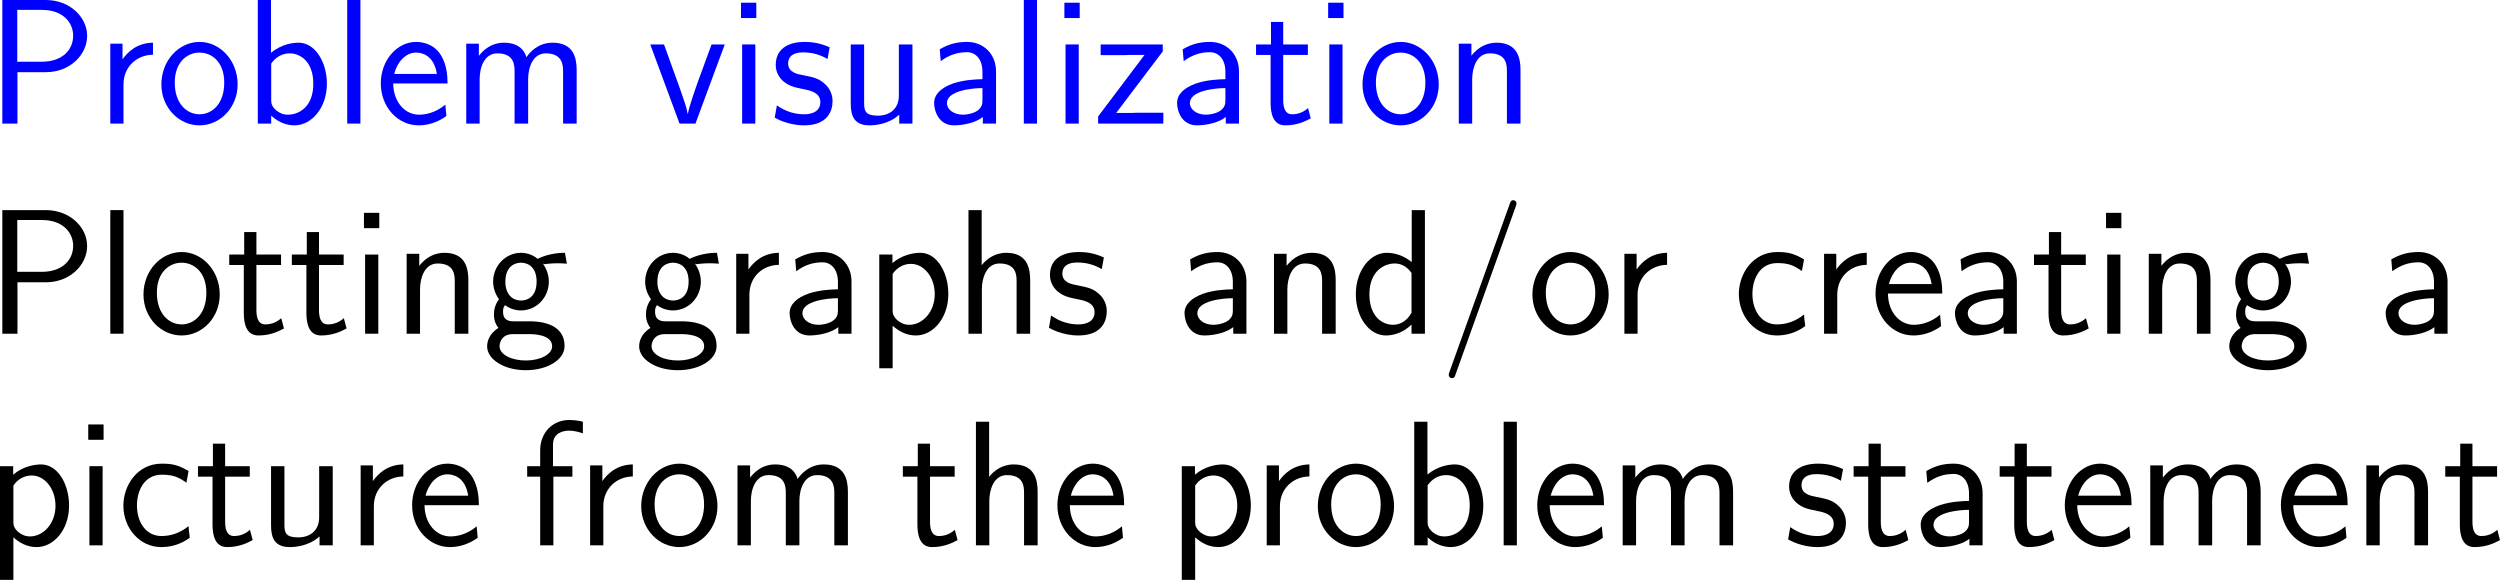 <?xml version="1.0" encoding="UTF-8"?>
<svg xmlns="http://www.w3.org/2000/svg" xmlns:xlink="http://www.w3.org/1999/xlink" width="251.633pt" height="58.368pt" viewBox="0 0 251.633 58.368" version="1.1">
<g id="surface1">
<path style=" stroke:none;fill-rule:nonzero;fill:rgb(0%,0%,100%);fill-opacity:1;" d="M 4.609 7.266 C 7.07 7.266 8.77 5.488 8.77 3.613 C 8.77 1.719 7.031 0 4.609 0 L 0.234 0 L 0.234 12.441 L 1.758 12.441 L 1.758 7.266 Z M 4.219 0.996 C 6.328 0.996 7.363 2.266 7.363 3.594 C 7.363 5.02 6.27 6.211 4.219 6.211 L 1.738 6.211 L 1.738 0.996 Z M 4.219 0.996 "/>
<path style=" stroke:none;fill-rule:nonzero;fill:rgb(0%,0%,100%);fill-opacity:1;" d="M 12.43 8.516 C 12.43 6.699 13.777 5.527 15.398 5.508 L 15.398 4.297 C 13.758 4.316 12.82 5.273 12.332 5.977 L 12.332 4.395 L 11.102 4.395 L 11.102 12.441 L 12.43 12.441 Z M 12.43 8.516 "/>
<path style=" stroke:none;fill-rule:nonzero;fill:rgb(0%,0%,100%);fill-opacity:1;" d="M 23.918 8.496 C 23.918 6.074 22.141 4.219 20.09 4.219 C 17.98 4.219 16.242 6.113 16.242 8.496 C 16.242 10.84 18.02 12.617 20.07 12.617 C 22.18 12.617 23.918 10.801 23.918 8.496 Z M 20.09 11.504 C 18.801 11.504 17.59 10.43 17.59 8.32 C 17.59 6.152 18.938 5.293 20.07 5.293 C 21.301 5.293 22.57 6.211 22.57 8.32 C 22.57 10.527 21.281 11.504 20.09 11.504 Z M 20.09 11.504 "/>
<path style=" stroke:none;fill-rule:nonzero;fill:rgb(0%,0%,100%);fill-opacity:1;" d="M 27.277 0 L 25.949 0 L 25.949 12.441 L 27.297 12.441 L 27.297 11.641 C 28.137 12.422 29.016 12.617 29.641 12.617 C 31.34 12.617 32.902 10.879 32.902 8.438 C 32.902 6.23 31.711 4.297 30.051 4.297 C 29.523 4.297 28.371 4.414 27.277 5.312 Z M 27.297 6.406 C 27.629 5.898 28.273 5.371 29.152 5.371 C 30.246 5.371 31.535 6.211 31.535 8.438 C 31.535 10.781 30.07 11.543 28.977 11.543 C 28.469 11.543 28.137 11.367 27.805 11.113 C 27.375 10.742 27.297 10.41 27.297 10.117 Z M 27.297 6.406 "/>
<path style=" stroke:none;fill-rule:nonzero;fill:rgb(0%,0%,100%);fill-opacity:1;" d="M 36.277 0 L 34.949 0 L 34.949 12.441 L 36.277 12.441 Z M 36.277 0 "/>
<path style=" stroke:none;fill-rule:nonzero;fill:rgb(0%,0%,100%);fill-opacity:1;" d="M 45.047 8.398 C 45.047 7.637 44.969 6.543 44.402 5.586 C 43.66 4.355 42.41 4.219 41.883 4.219 C 39.949 4.219 38.328 6.074 38.328 8.398 C 38.328 10.781 40.047 12.617 42.137 12.617 C 42.957 12.617 43.953 12.383 44.93 11.68 C 44.93 11.602 44.871 11.035 44.871 11.016 C 44.852 10.996 44.832 10.586 44.832 10.527 C 43.758 11.426 42.703 11.543 42.176 11.543 C 40.789 11.543 39.598 10.312 39.578 8.398 Z M 39.676 7.441 C 39.988 6.23 40.828 5.293 41.883 5.293 C 42.449 5.293 43.68 5.547 43.973 7.441 Z M 39.676 7.441 "/>
<path style=" stroke:none;fill-rule:nonzero;fill:rgb(0%,0%,100%);fill-opacity:1;" d="M 58.043 7.051 C 58.043 5.801 57.711 4.297 55.621 4.297 C 54.098 4.297 53.258 5.352 52.984 5.762 C 52.652 4.629 51.676 4.297 50.738 4.297 C 49.273 4.297 48.492 5.254 48.199 5.625 L 48.199 4.395 L 46.93 4.395 L 46.93 12.441 L 48.277 12.441 L 48.277 7.969 C 48.277 6.797 48.746 5.371 50.055 5.371 C 51.715 5.371 51.793 6.504 51.793 7.168 L 51.793 12.441 L 53.16 12.441 L 53.16 7.969 C 53.16 6.797 53.629 5.371 54.938 5.371 C 56.578 5.371 56.676 6.504 56.676 7.168 L 56.676 12.441 L 58.043 12.441 Z M 58.043 7.051 "/>
<path style=" stroke:none;fill-rule:nonzero;fill:rgb(0%,0%,100%);fill-opacity:1;" d="M 72.949 4.473 L 71.621 4.473 L 70.312 8.047 C 70 8.906 69.336 10.801 69.238 11.465 L 69.219 11.465 C 69.121 10.84 68.77 9.863 68.496 9.082 L 66.836 4.473 L 65.449 4.473 L 68.398 12.441 L 70 12.441 Z M 72.949 4.473 "/>
<path style=" stroke:none;fill-rule:nonzero;fill:rgb(0%,0%,100%);fill-opacity:1;" d="M 76.125 0.273 L 74.582 0.273 L 74.582 1.816 L 76.125 1.816 Z M 76.027 4.473 L 74.699 4.473 L 74.699 12.441 L 76.027 12.441 Z M 76.027 4.473 "/>
<path style=" stroke:none;fill-rule:nonzero;fill:rgb(0%,0%,100%);fill-opacity:1;" d="M 83.508 4.766 C 82.375 4.238 81.398 4.219 80.988 4.219 C 80.578 4.219 78.078 4.219 78.078 6.543 C 78.078 7.324 78.508 7.871 78.781 8.125 C 79.426 8.672 79.875 8.77 80.93 8.984 C 81.535 9.102 82.57 9.316 82.57 10.273 C 82.57 11.504 81.164 11.504 80.91 11.504 C 80.207 11.504 79.152 11.309 78.195 10.605 L 77.98 11.836 C 78.059 11.895 79.289 12.617 80.93 12.617 C 83.254 12.617 83.801 11.23 83.801 10.156 C 83.801 9.258 83.254 8.672 83.176 8.594 C 82.512 7.91 81.965 7.793 80.891 7.578 C 80.227 7.461 79.328 7.285 79.328 6.387 C 79.328 5.273 80.578 5.273 80.812 5.273 C 81.75 5.273 82.512 5.488 83.293 5.938 Z M 83.508 4.766 "/>
<path style=" stroke:none;fill-rule:nonzero;fill:rgb(0%,0%,100%);fill-opacity:1;" d="M 91.84 4.473 L 90.473 4.473 L 90.473 9.609 C 90.473 10.977 89.535 11.641 88.363 11.641 C 87.113 11.641 86.977 11.172 86.977 10.371 L 86.977 4.473 L 85.629 4.473 L 85.629 10.449 C 85.629 11.738 86.039 12.617 87.504 12.617 C 88.012 12.617 89.418 12.539 90.512 11.543 L 90.512 12.441 L 91.84 12.441 Z M 91.84 4.473 "/>
<path style=" stroke:none;fill-rule:nonzero;fill:rgb(0%,0%,100%);fill-opacity:1;" d="M 100.254 7.188 C 100.254 5.469 99.023 4.219 97.344 4.219 C 96.27 4.219 95.469 4.453 94.59 4.961 L 94.688 6.152 C 95.488 5.566 96.309 5.254 97.344 5.254 C 98.164 5.254 98.887 5.918 98.887 7.227 L 98.887 7.969 C 98.086 7.988 97.012 8.047 95.938 8.398 C 94.727 8.828 94.023 9.492 94.023 10.371 C 94.023 11.172 94.492 12.617 96.016 12.617 C 97.012 12.617 98.262 12.324 98.926 11.777 L 98.926 12.441 L 100.254 12.441 Z M 98.887 10.039 C 98.887 10.391 98.887 10.82 98.301 11.191 C 97.812 11.484 97.207 11.543 96.934 11.543 C 95.977 11.543 95.312 11.016 95.312 10.371 C 95.312 9.141 97.793 8.867 98.887 8.867 Z M 98.887 10.039 "/>
<path style=" stroke:none;fill-rule:nonzero;fill:rgb(0%,0%,100%);fill-opacity:1;" d="M 104.379 0 L 103.051 0 L 103.051 12.441 L 104.379 12.441 Z M 104.379 0 "/>
<path style=" stroke:none;fill-rule:nonzero;fill:rgb(0%,0%,100%);fill-opacity:1;" d="M 108.676 0.273 L 107.133 0.273 L 107.133 1.816 L 108.676 1.816 Z M 108.578 4.473 L 107.25 4.473 L 107.25 12.441 L 108.578 12.441 Z M 108.578 4.473 "/>
<path style=" stroke:none;fill-rule:nonzero;fill:rgb(0%,0%,100%);fill-opacity:1;" d="M 117.035 5.176 L 117.035 4.473 L 110.785 4.473 L 110.785 5.547 L 113.207 5.547 C 113.422 5.547 113.637 5.527 113.852 5.527 L 115.199 5.527 L 110.531 11.719 L 110.531 12.441 L 117.094 12.441 L 117.094 11.348 L 114.516 11.348 C 114.301 11.348 114.086 11.367 113.871 11.367 L 112.348 11.367 Z M 117.035 5.176 "/>
<path style=" stroke:none;fill-rule:nonzero;fill:rgb(0%,0%,100%);fill-opacity:1;" d="M 124.707 7.188 C 124.707 5.469 123.477 4.219 121.797 4.219 C 120.723 4.219 119.922 4.453 119.043 4.961 L 119.141 6.152 C 119.941 5.566 120.762 5.254 121.797 5.254 C 122.617 5.254 123.34 5.918 123.34 7.227 L 123.34 7.969 C 122.539 7.988 121.465 8.047 120.391 8.398 C 119.18 8.828 118.477 9.492 118.477 10.371 C 118.477 11.172 118.945 12.617 120.469 12.617 C 121.465 12.617 122.715 12.324 123.379 11.777 L 123.379 12.441 L 124.707 12.441 Z M 123.34 10.039 C 123.34 10.391 123.34 10.82 122.754 11.191 C 122.266 11.484 121.66 11.543 121.387 11.543 C 120.43 11.543 119.766 11.016 119.766 10.371 C 119.766 9.141 122.246 8.867 123.34 8.867 Z M 123.34 10.039 "/>
<path style=" stroke:none;fill-rule:nonzero;fill:rgb(0%,0%,100%);fill-opacity:1;" d="M 129.16 5.527 L 131.641 5.527 L 131.641 4.473 L 129.16 4.473 L 129.16 2.207 L 127.93 2.207 L 127.93 4.473 L 126.426 4.473 L 126.426 5.527 L 127.891 5.527 L 127.891 10.352 C 127.891 11.387 128.125 12.617 129.355 12.617 C 130.566 12.617 131.387 12.207 131.934 11.914 L 131.66 10.879 C 131.035 11.445 130.371 11.504 130.059 11.504 C 129.258 11.504 129.16 10.664 129.16 10.039 Z M 129.16 5.527 "/>
<path style=" stroke:none;fill-rule:nonzero;fill:rgb(0%,0%,100%);fill-opacity:1;" d="M 135.227 0.273 L 133.684 0.273 L 133.684 1.816 L 135.227 1.816 Z M 135.129 4.473 L 133.801 4.473 L 133.801 12.441 L 135.129 12.441 Z M 135.129 4.473 "/>
<path style=" stroke:none;fill-rule:nonzero;fill:rgb(0%,0%,100%);fill-opacity:1;" d="M 144.816 8.496 C 144.816 6.074 143.039 4.219 140.988 4.219 C 138.879 4.219 137.141 6.113 137.141 8.496 C 137.141 10.84 138.918 12.617 140.969 12.617 C 143.078 12.617 144.816 10.801 144.816 8.496 Z M 140.988 11.504 C 139.699 11.504 138.488 10.43 138.488 8.32 C 138.488 6.152 139.836 5.293 140.969 5.293 C 142.199 5.293 143.469 6.211 143.469 8.32 C 143.469 10.527 142.18 11.504 140.988 11.504 Z M 140.988 11.504 "/>
<path style=" stroke:none;fill-rule:nonzero;fill:rgb(0%,0%,100%);fill-opacity:1;" d="M 153.043 7.051 C 153.043 5.957 152.809 4.297 150.641 4.297 C 149.645 4.297 148.785 4.746 148.102 5.605 L 148.102 4.395 L 146.832 4.395 L 146.832 12.441 L 148.18 12.441 L 148.18 7.969 C 148.18 6.875 148.609 5.371 149.957 5.371 C 151.637 5.371 151.676 6.543 151.676 7.168 L 151.676 12.441 L 153.043 12.441 Z M 153.043 7.051 "/>
<path style=" stroke:none;fill-rule:nonzero;fill:rgb(0%,0%,0%);fill-opacity:1;" d="M 4.609 28.414 C 7.07 28.414 8.77 26.637 8.77 24.762 C 8.77 22.867 7.031 21.148 4.609 21.148 L 0.234 21.148 L 0.234 33.59 L 1.758 33.59 L 1.758 28.414 Z M 4.219 22.145 C 6.328 22.145 7.363 23.414 7.363 24.742 C 7.363 26.168 6.27 27.359 4.219 27.359 L 1.738 27.359 L 1.738 22.145 Z M 4.219 22.145 "/>
<path style=" stroke:none;fill-rule:nonzero;fill:rgb(0%,0%,0%);fill-opacity:1;" d="M 12.43 21.148 L 11.102 21.148 L 11.102 33.59 L 12.43 33.59 Z M 12.43 21.148 "/>
<path style=" stroke:none;fill-rule:nonzero;fill:rgb(0%,0%,0%);fill-opacity:1;" d="M 22.117 29.645 C 22.117 27.223 20.34 25.367 18.289 25.367 C 16.18 25.367 14.441 27.262 14.441 29.645 C 14.441 31.988 16.219 33.766 18.27 33.766 C 20.379 33.766 22.117 31.949 22.117 29.645 Z M 18.289 32.652 C 17 32.652 15.789 31.578 15.789 29.469 C 15.789 27.301 17.137 26.441 18.27 26.441 C 19.5 26.441 20.77 27.359 20.77 29.469 C 20.77 31.676 19.48 32.652 18.289 32.652 Z M 18.289 32.652 "/>
<path style=" stroke:none;fill-rule:nonzero;fill:rgb(0%,0%,0%);fill-opacity:1;" d="M 25.809 26.676 L 28.289 26.676 L 28.289 25.621 L 25.809 25.621 L 25.809 23.355 L 24.578 23.355 L 24.578 25.621 L 23.074 25.621 L 23.074 26.676 L 24.539 26.676 L 24.539 31.5 C 24.539 32.535 24.773 33.766 26.004 33.766 C 27.215 33.766 28.035 33.355 28.582 33.062 L 28.309 32.027 C 27.684 32.594 27.02 32.652 26.707 32.652 C 25.906 32.652 25.809 31.812 25.809 31.188 Z M 25.809 26.676 "/>
<path style=" stroke:none;fill-rule:nonzero;fill:rgb(0%,0%,0%);fill-opacity:1;" d="M 32.109 26.676 L 34.59 26.676 L 34.59 25.621 L 32.109 25.621 L 32.109 23.355 L 30.879 23.355 L 30.879 25.621 L 29.375 25.621 L 29.375 26.676 L 30.84 26.676 L 30.84 31.5 C 30.84 32.535 31.074 33.766 32.305 33.766 C 33.516 33.766 34.336 33.355 34.883 33.062 L 34.609 32.027 C 33.984 32.594 33.32 32.652 33.008 32.652 C 32.207 32.652 32.109 31.812 32.109 31.188 Z M 32.109 26.676 "/>
<path style=" stroke:none;fill-rule:nonzero;fill:rgb(0%,0%,0%);fill-opacity:1;" d="M 38.176 21.422 L 36.633 21.422 L 36.633 22.965 L 38.176 22.965 Z M 38.078 25.621 L 36.75 25.621 L 36.75 33.59 L 38.078 33.59 Z M 38.078 25.621 "/>
<path style=" stroke:none;fill-rule:nonzero;fill:rgb(0%,0%,0%);fill-opacity:1;" d="M 47.141 28.199 C 47.141 27.105 46.906 25.445 44.738 25.445 C 43.742 25.445 42.883 25.895 42.199 26.754 L 42.199 25.543 L 40.93 25.543 L 40.93 33.59 L 42.277 33.59 L 42.277 29.117 C 42.277 28.023 42.707 26.52 44.055 26.52 C 45.734 26.52 45.773 27.691 45.773 28.316 L 45.773 33.59 L 47.141 33.59 Z M 47.141 28.199 "/>
<path style=" stroke:none;fill-rule:nonzero;fill:rgb(0%,0%,0%);fill-opacity:1;" d="M 54.656 26.52 C 54.656 26.52 54.695 26.559 54.715 26.598 C 55.086 26.559 55.477 26.5 56.141 26.5 C 56.199 26.5 56.609 26.5 57.059 26.539 L 56.863 25.445 C 56.531 25.445 55.301 25.465 54.109 26.051 C 53.523 25.543 52.801 25.445 52.449 25.445 C 50.887 25.445 49.637 26.754 49.637 28.336 C 49.637 28.98 49.832 29.566 50.223 30.113 C 49.812 30.68 49.715 31.227 49.715 31.656 C 49.715 32.32 49.969 32.77 50.164 33.004 C 49.246 33.59 49.031 34.352 49.031 34.859 C 49.031 36.168 50.73 37.262 52.918 37.262 C 55.105 37.262 56.824 36.207 56.824 34.84 C 56.824 32.34 53.914 32.34 53.191 32.34 L 51.668 32.34 C 51.414 32.34 50.633 32.34 50.633 31.383 C 50.633 30.992 50.711 30.875 50.828 30.719 C 51.121 30.934 51.707 31.246 52.43 31.246 C 53.973 31.246 55.242 29.977 55.242 28.336 C 55.242 27.691 55.008 27.027 54.637 26.539 Z M 52.449 30.25 C 51.668 30.25 50.867 29.723 50.867 28.355 C 50.867 26.754 51.883 26.441 52.43 26.441 C 53.23 26.441 54.012 26.969 54.012 28.336 C 54.012 29.938 53.016 30.25 52.449 30.25 Z M 53.211 33.629 C 53.602 33.629 55.574 33.629 55.574 34.859 C 55.574 35.68 54.344 36.285 52.938 36.285 C 51.531 36.285 50.281 35.719 50.281 34.84 C 50.281 34.801 50.281 33.629 51.648 33.629 Z M 53.211 33.629 "/>
<path style=" stroke:none;fill-rule:nonzero;fill:rgb(0%,0%,0%);fill-opacity:1;" d="M 69.957 26.52 C 69.957 26.52 69.996 26.559 70.016 26.598 C 70.387 26.559 70.777 26.5 71.441 26.5 C 71.5 26.5 71.91 26.5 72.359 26.539 L 72.164 25.445 C 71.832 25.445 70.602 25.465 69.41 26.051 C 68.824 25.543 68.102 25.445 67.75 25.445 C 66.188 25.445 64.938 26.754 64.938 28.336 C 64.938 28.98 65.133 29.566 65.523 30.113 C 65.113 30.68 65.016 31.227 65.016 31.656 C 65.016 32.32 65.27 32.77 65.465 33.004 C 64.547 33.59 64.332 34.352 64.332 34.859 C 64.332 36.168 66.031 37.262 68.219 37.262 C 70.406 37.262 72.125 36.207 72.125 34.84 C 72.125 32.34 69.215 32.34 68.492 32.34 L 66.969 32.34 C 66.715 32.34 65.934 32.34 65.934 31.383 C 65.934 30.992 66.012 30.875 66.129 30.719 C 66.422 30.934 67.008 31.246 67.73 31.246 C 69.273 31.246 70.543 29.977 70.543 28.336 C 70.543 27.691 70.309 27.027 69.938 26.539 Z M 67.75 30.25 C 66.969 30.25 66.168 29.723 66.168 28.355 C 66.168 26.754 67.184 26.441 67.73 26.441 C 68.531 26.441 69.312 26.969 69.312 28.336 C 69.312 29.938 68.316 30.25 67.75 30.25 Z M 68.512 33.629 C 68.902 33.629 70.875 33.629 70.875 34.859 C 70.875 35.68 69.645 36.285 68.238 36.285 C 66.832 36.285 65.582 35.719 65.582 34.84 C 65.582 34.801 65.582 33.629 66.949 33.629 Z M 68.512 33.629 "/>
<path style=" stroke:none;fill-rule:nonzero;fill:rgb(0%,0%,0%);fill-opacity:1;" d="M 75.43 29.664 C 75.43 27.848 76.777 26.676 78.398 26.656 L 78.398 25.445 C 76.758 25.465 75.82 26.422 75.332 27.125 L 75.332 25.543 L 74.102 25.543 L 74.102 33.59 L 75.43 33.59 Z M 75.43 29.664 "/>
<path style=" stroke:none;fill-rule:nonzero;fill:rgb(0%,0%,0%);fill-opacity:1;" d="M 85.707 28.336 C 85.707 26.617 84.477 25.367 82.797 25.367 C 81.723 25.367 80.922 25.602 80.043 26.109 L 80.141 27.301 C 80.941 26.715 81.762 26.402 82.797 26.402 C 83.617 26.402 84.34 27.066 84.34 28.375 L 84.34 29.117 C 83.539 29.137 82.465 29.195 81.391 29.547 C 80.18 29.977 79.477 30.641 79.477 31.52 C 79.477 32.32 79.945 33.766 81.469 33.766 C 82.465 33.766 83.715 33.473 84.379 32.926 L 84.379 33.59 L 85.707 33.59 Z M 84.34 31.188 C 84.34 31.539 84.34 31.969 83.754 32.34 C 83.266 32.633 82.66 32.691 82.387 32.691 C 81.43 32.691 80.766 32.164 80.766 31.52 C 80.766 30.289 83.246 30.016 84.34 30.016 Z M 84.34 31.188 "/>
<path style=" stroke:none;fill-rule:nonzero;fill:rgb(0%,0%,0%);fill-opacity:1;" d="M 89.848 32.789 C 90.473 33.336 91.215 33.766 92.191 33.766 C 93.91 33.766 95.453 32.027 95.453 29.586 C 95.453 27.418 94.301 25.445 92.641 25.445 C 91.898 25.445 90.746 25.68 89.828 26.48 L 89.828 25.621 L 88.5 25.621 L 88.5 37.066 L 89.848 37.066 Z M 89.848 27.574 C 90.258 26.949 90.941 26.559 91.684 26.559 C 93.012 26.559 94.086 27.906 94.086 29.605 C 94.086 31.402 92.855 32.691 91.527 32.691 C 91.02 32.691 90.688 32.516 90.355 32.262 C 89.906 31.871 89.848 31.539 89.848 31.266 Z M 89.848 27.574 "/>
<path style=" stroke:none;fill-rule:nonzero;fill:rgb(0%,0%,0%);fill-opacity:1;" d="M 103.691 28.199 C 103.691 27.105 103.457 25.445 101.289 25.445 C 100.059 25.445 99.238 26.148 98.809 26.695 L 98.809 21.148 L 97.48 21.148 L 97.48 33.59 L 98.828 33.59 L 98.828 29.117 C 98.828 28.023 99.258 26.52 100.605 26.52 C 102.285 26.52 102.324 27.691 102.324 28.316 L 102.324 33.59 L 103.691 33.59 Z M 103.691 28.199 "/>
<path style=" stroke:none;fill-rule:nonzero;fill:rgb(0%,0%,0%);fill-opacity:1;" d="M 111.109 25.914 C 109.977 25.387 109 25.367 108.59 25.367 C 108.18 25.367 105.68 25.367 105.68 27.691 C 105.68 28.473 106.109 29.02 106.383 29.273 C 107.027 29.82 107.477 29.918 108.531 30.133 C 109.137 30.25 110.172 30.465 110.172 31.422 C 110.172 32.652 108.766 32.652 108.512 32.652 C 107.809 32.652 106.754 32.457 105.797 31.754 L 105.582 32.984 C 105.66 33.043 106.891 33.766 108.531 33.766 C 110.855 33.766 111.402 32.379 111.402 31.305 C 111.402 30.406 110.855 29.82 110.777 29.742 C 110.113 29.059 109.566 28.941 108.492 28.727 C 107.828 28.609 106.93 28.434 106.93 27.535 C 106.93 26.422 108.18 26.422 108.414 26.422 C 109.352 26.422 110.113 26.637 110.895 27.086 Z M 111.109 25.914 "/>
<path style=" stroke:none;fill-rule:nonzero;fill:rgb(0%,0%,0%);fill-opacity:1;" d="M 125.457 28.336 C 125.457 26.617 124.227 25.367 122.547 25.367 C 121.473 25.367 120.672 25.602 119.793 26.109 L 119.891 27.301 C 120.691 26.715 121.512 26.402 122.547 26.402 C 123.367 26.402 124.09 27.066 124.09 28.375 L 124.09 29.117 C 123.289 29.137 122.215 29.195 121.141 29.547 C 119.93 29.977 119.227 30.641 119.227 31.52 C 119.227 32.32 119.695 33.766 121.219 33.766 C 122.215 33.766 123.465 33.473 124.129 32.926 L 124.129 33.59 L 125.457 33.59 Z M 124.09 31.188 C 124.09 31.539 124.09 31.969 123.504 32.34 C 123.016 32.633 122.41 32.691 122.137 32.691 C 121.18 32.691 120.516 32.164 120.516 31.52 C 120.516 30.289 122.996 30.016 124.09 30.016 Z M 124.09 31.188 "/>
<path style=" stroke:none;fill-rule:nonzero;fill:rgb(0%,0%,0%);fill-opacity:1;" d="M 134.441 28.199 C 134.441 27.105 134.207 25.445 132.039 25.445 C 131.043 25.445 130.184 25.895 129.5 26.754 L 129.5 25.543 L 128.23 25.543 L 128.23 33.59 L 129.578 33.59 L 129.578 29.117 C 129.578 28.023 130.008 26.52 131.355 26.52 C 133.035 26.52 133.074 27.691 133.074 28.316 L 133.074 33.59 L 134.441 33.59 Z M 134.441 28.199 "/>
<path style=" stroke:none;fill-rule:nonzero;fill:rgb(0%,0%,0%);fill-opacity:1;" d="M 143.422 21.148 L 142.094 21.148 L 142.094 26.383 C 141.273 25.699 140.336 25.445 139.574 25.445 C 137.875 25.445 136.469 27.281 136.469 29.605 C 136.469 31.93 137.797 33.766 139.496 33.766 C 140.16 33.766 141.176 33.551 142.074 32.672 L 142.074 33.59 L 143.422 33.59 Z M 142.074 31.48 C 141.645 32.242 141 32.691 140.219 32.691 C 139.125 32.691 137.836 31.852 137.836 29.625 C 137.836 27.242 139.359 26.52 140.395 26.52 C 141.098 26.52 141.664 26.891 142.074 27.477 Z M 142.074 31.48 "/>
<path style=" stroke:none;fill-rule:nonzero;fill:rgb(0%,0%,0%);fill-opacity:1;" d="M 152.559 20.797 C 152.637 20.562 152.637 20.523 152.637 20.484 C 152.637 20.25 152.461 20.152 152.324 20.152 C 152.09 20.152 152.031 20.309 151.953 20.543 L 145.898 37.418 C 145.82 37.652 145.82 37.691 145.82 37.73 C 145.82 37.926 145.957 38.062 146.152 38.062 C 146.387 38.062 146.445 37.887 146.504 37.691 Z M 152.559 20.797 "/>
<path style=" stroke:none;fill-rule:nonzero;fill:rgb(0%,0%,0%);fill-opacity:1;" d="M 161.918 29.645 C 161.918 27.223 160.141 25.367 158.09 25.367 C 155.98 25.367 154.242 27.262 154.242 29.645 C 154.242 31.988 156.02 33.766 158.07 33.766 C 160.18 33.766 161.918 31.949 161.918 29.645 Z M 158.09 32.652 C 156.801 32.652 155.59 31.578 155.59 29.469 C 155.59 27.301 156.938 26.441 158.07 26.441 C 159.301 26.441 160.57 27.359 160.57 29.469 C 160.57 31.676 159.281 32.652 158.09 32.652 Z M 158.09 32.652 "/>
<path style=" stroke:none;fill-rule:nonzero;fill:rgb(0%,0%,0%);fill-opacity:1;" d="M 164.828 29.664 C 164.828 27.848 166.176 26.676 167.797 26.656 L 167.797 25.445 C 166.156 25.465 165.219 26.422 164.73 27.125 L 164.73 25.543 L 163.5 25.543 L 163.5 33.59 L 164.828 33.59 Z M 164.828 29.664 "/>
<path style=" stroke:none;fill-rule:nonzero;fill:rgb(0%,0%,0%);fill-opacity:1;" d="M 181.582 31.656 C 180.762 32.32 179.844 32.652 178.848 32.652 C 177.344 32.652 176.387 31.324 176.387 29.586 C 176.387 28.102 177.109 26.48 178.887 26.48 C 180.098 26.48 180.605 26.754 181.367 27.281 L 181.582 26.109 C 180.547 25.504 179.961 25.367 178.887 25.367 C 176.426 25.367 175.02 27.555 175.02 29.586 C 175.02 31.891 176.68 33.766 178.828 33.766 C 179.707 33.766 180.703 33.551 181.699 32.828 C 181.699 32.789 181.641 32.223 181.621 32.164 Z M 181.582 31.656 "/>
<path style=" stroke:none;fill-rule:nonzero;fill:rgb(0%,0%,0%);fill-opacity:1;" d="M 184.926 29.664 C 184.926 27.848 186.273 26.676 187.895 26.656 L 187.895 25.445 C 186.254 25.465 185.316 26.422 184.828 27.125 L 184.828 25.543 L 183.598 25.543 L 183.598 33.59 L 184.926 33.59 Z M 184.926 29.664 "/>
<path style=" stroke:none;fill-rule:nonzero;fill:rgb(0%,0%,0%);fill-opacity:1;" d="M 195.496 29.547 C 195.496 28.785 195.418 27.691 194.852 26.734 C 194.109 25.504 192.859 25.367 192.332 25.367 C 190.398 25.367 188.777 27.223 188.777 29.547 C 188.777 31.93 190.496 33.766 192.586 33.766 C 193.406 33.766 194.402 33.531 195.379 32.828 C 195.379 32.75 195.32 32.184 195.32 32.164 C 195.301 32.145 195.281 31.734 195.281 31.676 C 194.207 32.574 193.152 32.691 192.625 32.691 C 191.238 32.691 190.047 31.461 190.027 29.547 Z M 190.125 28.59 C 190.438 27.379 191.277 26.441 192.332 26.441 C 192.898 26.441 194.129 26.695 194.422 28.59 Z M 190.125 28.59 "/>
<path style=" stroke:none;fill-rule:nonzero;fill:rgb(0%,0%,0%);fill-opacity:1;" d="M 203.004 28.336 C 203.004 26.617 201.773 25.367 200.094 25.367 C 199.02 25.367 198.219 25.602 197.34 26.109 L 197.438 27.301 C 198.238 26.715 199.059 26.402 200.094 26.402 C 200.914 26.402 201.637 27.066 201.637 28.375 L 201.637 29.117 C 200.836 29.137 199.762 29.195 198.688 29.547 C 197.477 29.977 196.773 30.641 196.773 31.52 C 196.773 32.32 197.242 33.766 198.766 33.766 C 199.762 33.766 201.012 33.473 201.676 32.926 L 201.676 33.59 L 203.004 33.59 Z M 201.637 31.188 C 201.637 31.539 201.637 31.969 201.051 32.34 C 200.562 32.633 199.957 32.691 199.684 32.691 C 198.727 32.691 198.062 32.164 198.062 31.52 C 198.062 30.289 200.543 30.016 201.637 30.016 Z M 201.637 31.188 "/>
<path style=" stroke:none;fill-rule:nonzero;fill:rgb(0%,0%,0%);fill-opacity:1;" d="M 207.461 26.676 L 209.941 26.676 L 209.941 25.621 L 207.461 25.621 L 207.461 23.355 L 206.23 23.355 L 206.23 25.621 L 204.727 25.621 L 204.727 26.676 L 206.191 26.676 L 206.191 31.5 C 206.191 32.535 206.426 33.766 207.656 33.766 C 208.867 33.766 209.688 33.355 210.234 33.062 L 209.961 32.027 C 209.336 32.594 208.672 32.652 208.359 32.652 C 207.559 32.652 207.461 31.812 207.461 31.188 Z M 207.461 26.676 "/>
<path style=" stroke:none;fill-rule:nonzero;fill:rgb(0%,0%,0%);fill-opacity:1;" d="M 213.523 21.422 L 211.98 21.422 L 211.98 22.965 L 213.523 22.965 Z M 213.426 25.621 L 212.098 25.621 L 212.098 33.59 L 213.426 33.59 Z M 213.426 25.621 "/>
<path style=" stroke:none;fill-rule:nonzero;fill:rgb(0%,0%,0%);fill-opacity:1;" d="M 222.492 28.199 C 222.492 27.105 222.258 25.445 220.09 25.445 C 219.094 25.445 218.234 25.895 217.551 26.754 L 217.551 25.543 L 216.281 25.543 L 216.281 33.59 L 217.629 33.59 L 217.629 29.117 C 217.629 28.023 218.059 26.52 219.406 26.52 C 221.086 26.52 221.125 27.691 221.125 28.316 L 221.125 33.59 L 222.492 33.59 Z M 222.492 28.199 "/>
<path style=" stroke:none;fill-rule:nonzero;fill:rgb(0%,0%,0%);fill-opacity:1;" d="M 230.008 26.52 C 230.008 26.52 230.047 26.559 230.066 26.598 C 230.438 26.559 230.828 26.5 231.492 26.5 C 231.551 26.5 231.961 26.5 232.41 26.539 L 232.215 25.445 C 231.883 25.445 230.652 25.465 229.461 26.051 C 228.875 25.543 228.152 25.445 227.801 25.445 C 226.238 25.445 224.988 26.754 224.988 28.336 C 224.988 28.98 225.184 29.566 225.574 30.113 C 225.164 30.68 225.066 31.227 225.066 31.656 C 225.066 32.32 225.32 32.77 225.516 33.004 C 224.598 33.59 224.383 34.352 224.383 34.859 C 224.383 36.168 226.082 37.262 228.27 37.262 C 230.457 37.262 232.176 36.207 232.176 34.84 C 232.176 32.34 229.266 32.34 228.543 32.34 L 227.02 32.34 C 226.766 32.34 225.984 32.34 225.984 31.383 C 225.984 30.992 226.062 30.875 226.18 30.719 C 226.473 30.934 227.059 31.246 227.781 31.246 C 229.324 31.246 230.594 29.977 230.594 28.336 C 230.594 27.691 230.359 27.027 229.988 26.539 Z M 227.801 30.25 C 227.02 30.25 226.219 29.723 226.219 28.355 C 226.219 26.754 227.234 26.441 227.781 26.441 C 228.582 26.441 229.363 26.969 229.363 28.336 C 229.363 29.938 228.367 30.25 227.801 30.25 Z M 228.562 33.629 C 228.953 33.629 230.926 33.629 230.926 34.859 C 230.926 35.68 229.695 36.285 228.289 36.285 C 226.883 36.285 225.633 35.719 225.633 34.84 C 225.633 34.801 225.633 33.629 227 33.629 Z M 228.562 33.629 "/>
<path style=" stroke:none;fill-rule:nonzero;fill:rgb(0%,0%,0%);fill-opacity:1;" d="M 246.355 28.336 C 246.355 26.617 245.125 25.367 243.445 25.367 C 242.371 25.367 241.57 25.602 240.691 26.109 L 240.789 27.301 C 241.59 26.715 242.41 26.402 243.445 26.402 C 244.266 26.402 244.988 27.066 244.988 28.375 L 244.988 29.117 C 244.188 29.137 243.113 29.195 242.039 29.547 C 240.828 29.977 240.125 30.641 240.125 31.52 C 240.125 32.32 240.594 33.766 242.117 33.766 C 243.113 33.766 244.363 33.473 245.027 32.926 L 245.027 33.59 L 246.355 33.59 Z M 244.988 31.188 C 244.988 31.539 244.988 31.969 244.402 32.34 C 243.914 32.633 243.309 32.691 243.035 32.691 C 242.078 32.691 241.414 32.164 241.414 31.52 C 241.414 30.289 243.895 30.016 244.988 30.016 Z M 244.988 31.188 "/>
<path style=" stroke:none;fill-rule:nonzero;fill:rgb(0%,0%,0%);fill-opacity:1;" d="M 1.348 54.09 C 1.973 54.637 2.715 55.066 3.691 55.066 C 5.41 55.066 6.953 53.328 6.953 50.887 C 6.953 48.719 5.801 46.746 4.141 46.746 C 3.398 46.746 2.246 46.98 1.328 47.781 L 1.328 46.922 L 0 46.922 L 0 58.367 L 1.348 58.367 Z M 1.348 48.875 C 1.758 48.25 2.441 47.859 3.184 47.859 C 4.512 47.859 5.586 49.207 5.586 50.906 C 5.586 52.703 4.355 53.992 3.027 53.992 C 2.52 53.992 2.188 53.816 1.855 53.562 C 1.406 53.172 1.348 52.84 1.348 52.566 Z M 1.348 48.875 "/>
<path style=" stroke:none;fill-rule:nonzero;fill:rgb(0%,0%,0%);fill-opacity:1;" d="M 10.426 42.723 L 8.883 42.723 L 8.883 44.266 L 10.426 44.266 Z M 10.328 46.922 L 9 46.922 L 9 54.891 L 10.328 54.891 Z M 10.328 46.922 "/>
<path style=" stroke:none;fill-rule:nonzero;fill:rgb(0%,0%,0%);fill-opacity:1;" d="M 18.98 52.957 C 18.16 53.621 17.242 53.953 16.246 53.953 C 14.742 53.953 13.785 52.625 13.785 50.887 C 13.785 49.402 14.508 47.781 16.285 47.781 C 17.496 47.781 18.004 48.055 18.766 48.582 L 18.98 47.41 C 17.945 46.805 17.359 46.668 16.285 46.668 C 13.824 46.668 12.418 48.855 12.418 50.887 C 12.418 53.191 14.078 55.066 16.227 55.066 C 17.105 55.066 18.102 54.852 19.098 54.129 C 19.098 54.09 19.039 53.523 19.02 53.465 Z M 18.98 52.957 "/>
<path style=" stroke:none;fill-rule:nonzero;fill:rgb(0%,0%,0%);fill-opacity:1;" d="M 22.66 47.977 L 25.141 47.977 L 25.141 46.922 L 22.66 46.922 L 22.66 44.656 L 21.43 44.656 L 21.43 46.922 L 19.926 46.922 L 19.926 47.977 L 21.391 47.977 L 21.391 52.801 C 21.391 53.836 21.625 55.066 22.855 55.066 C 24.066 55.066 24.887 54.656 25.434 54.363 L 25.16 53.328 C 24.535 53.895 23.871 53.953 23.559 53.953 C 22.758 53.953 22.66 53.113 22.66 52.488 Z M 22.66 47.977 "/>
<path style=" stroke:none;fill-rule:nonzero;fill:rgb(0%,0%,0%);fill-opacity:1;" d="M 33.492 46.922 L 32.125 46.922 L 32.125 52.059 C 32.125 53.426 31.188 54.09 30.016 54.09 C 28.766 54.09 28.629 53.621 28.629 52.82 L 28.629 46.922 L 27.281 46.922 L 27.281 52.898 C 27.281 54.188 27.691 55.066 29.156 55.066 C 29.664 55.066 31.07 54.988 32.164 53.992 L 32.164 54.891 L 33.492 54.891 Z M 33.492 46.922 "/>
<path style=" stroke:none;fill-rule:nonzero;fill:rgb(0%,0%,0%);fill-opacity:1;" d="M 37.629 50.965 C 37.629 49.148 38.977 47.977 40.598 47.957 L 40.598 46.746 C 38.957 46.766 38.02 47.723 37.531 48.426 L 37.531 46.844 L 36.301 46.844 L 36.301 54.891 L 37.629 54.891 Z M 37.629 50.965 "/>
<path style=" stroke:none;fill-rule:nonzero;fill:rgb(0%,0%,0%);fill-opacity:1;" d="M 48.199 50.848 C 48.199 50.086 48.121 48.992 47.555 48.035 C 46.812 46.805 45.562 46.668 45.035 46.668 C 43.102 46.668 41.48 48.523 41.48 50.848 C 41.48 53.23 43.199 55.066 45.289 55.066 C 46.109 55.066 47.105 54.832 48.082 54.129 C 48.082 54.051 48.023 53.484 48.023 53.465 C 48.004 53.445 47.984 53.035 47.984 52.977 C 46.91 53.875 45.855 53.992 45.328 53.992 C 43.941 53.992 42.75 52.762 42.73 50.848 Z M 42.828 49.891 C 43.141 48.68 43.98 47.742 45.035 47.742 C 45.602 47.742 46.832 47.996 47.125 49.891 Z M 42.828 49.891 "/>
<path style=" stroke:none;fill-rule:nonzero;fill:rgb(0%,0%,0%);fill-opacity:1;" d="M 55.699 47.977 L 57.613 47.977 L 57.613 46.922 L 55.66 46.922 L 55.66 44.773 C 55.66 43.562 56.676 43.348 57.281 43.348 C 57.906 43.348 58.453 43.543 58.668 43.621 L 58.668 42.449 C 58.551 42.41 57.945 42.273 57.301 42.273 C 55.582 42.273 54.371 43.582 54.371 45.32 L 54.371 46.922 L 53.062 46.922 L 53.062 47.977 L 54.371 47.977 L 54.371 54.891 L 55.699 54.891 Z M 55.699 47.977 "/>
<path style=" stroke:none;fill-rule:nonzero;fill:rgb(0%,0%,0%);fill-opacity:1;" d="M 60.727 50.965 C 60.727 49.148 62.074 47.977 63.695 47.957 L 63.695 46.746 C 62.055 46.766 61.117 47.723 60.629 48.426 L 60.629 46.844 L 59.398 46.844 L 59.398 54.891 L 60.727 54.891 Z M 60.727 50.965 "/>
<path style=" stroke:none;fill-rule:nonzero;fill:rgb(0%,0%,0%);fill-opacity:1;" d="M 72.215 50.945 C 72.215 48.523 70.438 46.668 68.387 46.668 C 66.277 46.668 64.539 48.562 64.539 50.945 C 64.539 53.289 66.316 55.066 68.367 55.066 C 70.477 55.066 72.215 53.25 72.215 50.945 Z M 68.387 53.953 C 67.098 53.953 65.887 52.879 65.887 50.77 C 65.887 48.602 67.234 47.742 68.367 47.742 C 69.598 47.742 70.867 48.66 70.867 50.77 C 70.867 52.977 69.578 53.953 68.387 53.953 Z M 68.387 53.953 "/>
<path style=" stroke:none;fill-rule:nonzero;fill:rgb(0%,0%,0%);fill-opacity:1;" d="M 85.344 49.5 C 85.344 48.25 85.012 46.746 82.922 46.746 C 81.398 46.746 80.559 47.801 80.285 48.211 C 79.953 47.078 78.977 46.746 78.039 46.746 C 76.574 46.746 75.793 47.703 75.5 48.074 L 75.5 46.844 L 74.23 46.844 L 74.23 54.891 L 75.578 54.891 L 75.578 50.418 C 75.578 49.246 76.047 47.82 77.355 47.82 C 79.016 47.82 79.094 48.953 79.094 49.617 L 79.094 54.891 L 80.461 54.891 L 80.461 50.418 C 80.461 49.246 80.93 47.82 82.238 47.82 C 83.879 47.82 83.977 48.953 83.977 49.617 L 83.977 54.891 L 85.344 54.891 Z M 85.344 49.5 "/>
<path style=" stroke:none;fill-rule:nonzero;fill:rgb(0%,0%,0%);fill-opacity:1;" d="M 93.609 47.977 L 96.09 47.977 L 96.09 46.922 L 93.609 46.922 L 93.609 44.656 L 92.379 44.656 L 92.379 46.922 L 90.875 46.922 L 90.875 47.977 L 92.34 47.977 L 92.34 52.801 C 92.34 53.836 92.574 55.066 93.805 55.066 C 95.016 55.066 95.836 54.656 96.383 54.363 L 96.109 53.328 C 95.484 53.895 94.82 53.953 94.508 53.953 C 93.707 53.953 93.609 53.113 93.609 52.488 Z M 93.609 47.977 "/>
<path style=" stroke:none;fill-rule:nonzero;fill:rgb(0%,0%,0%);fill-opacity:1;" d="M 104.441 49.5 C 104.441 48.406 104.207 46.746 102.039 46.746 C 100.809 46.746 99.988 47.449 99.559 47.996 L 99.559 42.449 L 98.23 42.449 L 98.23 54.891 L 99.578 54.891 L 99.578 50.418 C 99.578 49.324 100.008 47.82 101.355 47.82 C 103.035 47.82 103.074 48.992 103.074 49.617 L 103.074 54.891 L 104.441 54.891 Z M 104.441 49.5 "/>
<path style=" stroke:none;fill-rule:nonzero;fill:rgb(0%,0%,0%);fill-opacity:1;" d="M 113.148 50.848 C 113.148 50.086 113.07 48.992 112.504 48.035 C 111.762 46.805 110.512 46.668 109.984 46.668 C 108.051 46.668 106.43 48.523 106.43 50.848 C 106.43 53.23 108.148 55.066 110.238 55.066 C 111.059 55.066 112.055 54.832 113.031 54.129 C 113.031 54.051 112.973 53.484 112.973 53.465 C 112.953 53.445 112.934 53.035 112.934 52.977 C 111.859 53.875 110.805 53.992 110.277 53.992 C 108.891 53.992 107.699 52.762 107.68 50.848 Z M 107.777 49.891 C 108.09 48.68 108.93 47.742 109.984 47.742 C 110.551 47.742 111.781 47.996 112.074 49.891 Z M 107.777 49.891 "/>
<path style=" stroke:none;fill-rule:nonzero;fill:rgb(0%,0%,0%);fill-opacity:1;" d="M 120.297 54.09 C 120.922 54.637 121.664 55.066 122.641 55.066 C 124.359 55.066 125.902 53.328 125.902 50.887 C 125.902 48.719 124.75 46.746 123.09 46.746 C 122.348 46.746 121.195 46.98 120.277 47.781 L 120.277 46.922 L 118.949 46.922 L 118.949 58.367 L 120.297 58.367 Z M 120.297 48.875 C 120.707 48.25 121.391 47.859 122.133 47.859 C 123.461 47.859 124.535 49.207 124.535 50.906 C 124.535 52.703 123.305 53.992 121.977 53.992 C 121.469 53.992 121.137 53.816 120.805 53.562 C 120.355 53.172 120.297 52.84 120.297 52.566 Z M 120.297 48.875 "/>
<path style=" stroke:none;fill-rule:nonzero;fill:rgb(0%,0%,0%);fill-opacity:1;" d="M 128.828 50.965 C 128.828 49.148 130.176 47.977 131.797 47.957 L 131.797 46.746 C 130.156 46.766 129.219 47.723 128.73 48.426 L 128.73 46.844 L 127.5 46.844 L 127.5 54.891 L 128.828 54.891 Z M 128.828 50.965 "/>
<path style=" stroke:none;fill-rule:nonzero;fill:rgb(0%,0%,0%);fill-opacity:1;" d="M 140.316 50.945 C 140.316 48.523 138.539 46.668 136.488 46.668 C 134.379 46.668 132.641 48.562 132.641 50.945 C 132.641 53.289 134.418 55.066 136.469 55.066 C 138.578 55.066 140.316 53.25 140.316 50.945 Z M 136.488 53.953 C 135.199 53.953 133.988 52.879 133.988 50.77 C 133.988 48.602 135.336 47.742 136.469 47.742 C 137.699 47.742 138.969 48.66 138.969 50.77 C 138.969 52.977 137.68 53.953 136.488 53.953 Z M 136.488 53.953 "/>
<path style=" stroke:none;fill-rule:nonzero;fill:rgb(0%,0%,0%);fill-opacity:1;" d="M 143.676 42.449 L 142.348 42.449 L 142.348 54.891 L 143.695 54.891 L 143.695 54.09 C 144.535 54.871 145.414 55.066 146.039 55.066 C 147.738 55.066 149.301 53.328 149.301 50.887 C 149.301 48.68 148.109 46.746 146.449 46.746 C 145.922 46.746 144.77 46.863 143.676 47.762 Z M 143.695 48.855 C 144.027 48.348 144.672 47.82 145.551 47.82 C 146.645 47.82 147.934 48.66 147.934 50.887 C 147.934 53.23 146.469 53.992 145.375 53.992 C 144.867 53.992 144.535 53.816 144.203 53.562 C 143.773 53.191 143.695 52.859 143.695 52.566 Z M 143.695 48.855 "/>
<path style=" stroke:none;fill-rule:nonzero;fill:rgb(0%,0%,0%);fill-opacity:1;" d="M 152.676 42.449 L 151.348 42.449 L 151.348 54.891 L 152.676 54.891 Z M 152.676 42.449 "/>
<path style=" stroke:none;fill-rule:nonzero;fill:rgb(0%,0%,0%);fill-opacity:1;" d="M 161.449 50.848 C 161.449 50.086 161.371 48.992 160.805 48.035 C 160.062 46.805 158.812 46.668 158.285 46.668 C 156.352 46.668 154.73 48.523 154.73 50.848 C 154.73 53.23 156.449 55.066 158.539 55.066 C 159.359 55.066 160.355 54.832 161.332 54.129 C 161.332 54.051 161.273 53.484 161.273 53.465 C 161.254 53.445 161.234 53.035 161.234 52.977 C 160.16 53.875 159.105 53.992 158.578 53.992 C 157.191 53.992 156 52.762 155.98 50.848 Z M 156.078 49.891 C 156.391 48.68 157.23 47.742 158.285 47.742 C 158.852 47.742 160.082 47.996 160.375 49.891 Z M 156.078 49.891 "/>
<path style=" stroke:none;fill-rule:nonzero;fill:rgb(0%,0%,0%);fill-opacity:1;" d="M 174.441 49.5 C 174.441 48.25 174.109 46.746 172.02 46.746 C 170.496 46.746 169.656 47.801 169.383 48.211 C 169.051 47.078 168.074 46.746 167.137 46.746 C 165.672 46.746 164.891 47.703 164.598 48.074 L 164.598 46.844 L 163.328 46.844 L 163.328 54.891 L 164.676 54.891 L 164.676 50.418 C 164.676 49.246 165.145 47.82 166.453 47.82 C 168.113 47.82 168.191 48.953 168.191 49.617 L 168.191 54.891 L 169.559 54.891 L 169.559 50.418 C 169.559 49.246 170.027 47.82 171.336 47.82 C 172.977 47.82 173.074 48.953 173.074 49.617 L 173.074 54.891 L 174.441 54.891 Z M 174.441 49.5 "/>
<path style=" stroke:none;fill-rule:nonzero;fill:rgb(0%,0%,0%);fill-opacity:1;" d="M 185.508 47.215 C 184.375 46.688 183.398 46.668 182.988 46.668 C 182.578 46.668 180.078 46.668 180.078 48.992 C 180.078 49.773 180.508 50.32 180.781 50.574 C 181.426 51.121 181.875 51.219 182.93 51.434 C 183.535 51.551 184.57 51.766 184.57 52.723 C 184.57 53.953 183.164 53.953 182.91 53.953 C 182.207 53.953 181.152 53.758 180.195 53.055 L 179.98 54.285 C 180.059 54.344 181.289 55.066 182.93 55.066 C 185.254 55.066 185.801 53.68 185.801 52.605 C 185.801 51.707 185.254 51.121 185.176 51.043 C 184.512 50.359 183.965 50.242 182.891 50.027 C 182.227 49.91 181.328 49.734 181.328 48.836 C 181.328 47.723 182.578 47.723 182.812 47.723 C 183.75 47.723 184.512 47.938 185.293 48.387 Z M 185.508 47.215 "/>
<path style=" stroke:none;fill-rule:nonzero;fill:rgb(0%,0%,0%);fill-opacity:1;" d="M 189.309 47.977 L 191.789 47.977 L 191.789 46.922 L 189.309 46.922 L 189.309 44.656 L 188.078 44.656 L 188.078 46.922 L 186.574 46.922 L 186.574 47.977 L 188.039 47.977 L 188.039 52.801 C 188.039 53.836 188.273 55.066 189.504 55.066 C 190.715 55.066 191.535 54.656 192.082 54.363 L 191.809 53.328 C 191.184 53.895 190.52 53.953 190.207 53.953 C 189.406 53.953 189.309 53.113 189.309 52.488 Z M 189.309 47.977 "/>
<path style=" stroke:none;fill-rule:nonzero;fill:rgb(0%,0%,0%);fill-opacity:1;" d="M 199.555 49.637 C 199.555 47.918 198.324 46.668 196.645 46.668 C 195.57 46.668 194.77 46.902 193.891 47.41 L 193.988 48.602 C 194.789 48.016 195.609 47.703 196.645 47.703 C 197.465 47.703 198.188 48.367 198.188 49.676 L 198.188 50.418 C 197.387 50.438 196.312 50.496 195.238 50.848 C 194.027 51.277 193.324 51.941 193.324 52.82 C 193.324 53.621 193.793 55.066 195.316 55.066 C 196.312 55.066 197.562 54.773 198.227 54.227 L 198.227 54.891 L 199.555 54.891 Z M 198.188 52.488 C 198.188 52.84 198.188 53.27 197.602 53.641 C 197.113 53.934 196.508 53.992 196.234 53.992 C 195.277 53.992 194.613 53.465 194.613 52.82 C 194.613 51.59 197.094 51.316 198.188 51.316 Z M 198.188 52.488 "/>
<path style=" stroke:none;fill-rule:nonzero;fill:rgb(0%,0%,0%);fill-opacity:1;" d="M 204.008 47.977 L 206.488 47.977 L 206.488 46.922 L 204.008 46.922 L 204.008 44.656 L 202.777 44.656 L 202.777 46.922 L 201.273 46.922 L 201.273 47.977 L 202.738 47.977 L 202.738 52.801 C 202.738 53.836 202.973 55.066 204.203 55.066 C 205.414 55.066 206.234 54.656 206.781 54.363 L 206.508 53.328 C 205.883 53.895 205.219 53.953 204.906 53.953 C 204.105 53.953 204.008 53.113 204.008 52.488 Z M 204.008 47.977 "/>
<path style=" stroke:none;fill-rule:nonzero;fill:rgb(0%,0%,0%);fill-opacity:1;" d="M 214.547 50.848 C 214.547 50.086 214.469 48.992 213.902 48.035 C 213.16 46.805 211.91 46.668 211.383 46.668 C 209.449 46.668 207.828 48.523 207.828 50.848 C 207.828 53.23 209.547 55.066 211.637 55.066 C 212.457 55.066 213.453 54.832 214.43 54.129 C 214.43 54.051 214.371 53.484 214.371 53.465 C 214.352 53.445 214.332 53.035 214.332 52.977 C 213.258 53.875 212.203 53.992 211.676 53.992 C 210.289 53.992 209.098 52.762 209.078 50.848 Z M 209.176 49.891 C 209.488 48.68 210.328 47.742 211.383 47.742 C 211.949 47.742 213.18 47.996 213.473 49.891 Z M 209.176 49.891 "/>
<path style=" stroke:none;fill-rule:nonzero;fill:rgb(0%,0%,0%);fill-opacity:1;" d="M 227.543 49.5 C 227.543 48.25 227.211 46.746 225.121 46.746 C 223.598 46.746 222.758 47.801 222.484 48.211 C 222.152 47.078 221.176 46.746 220.238 46.746 C 218.773 46.746 217.992 47.703 217.699 48.074 L 217.699 46.844 L 216.43 46.844 L 216.43 54.891 L 217.777 54.891 L 217.777 50.418 C 217.777 49.246 218.246 47.82 219.555 47.82 C 221.215 47.82 221.293 48.953 221.293 49.617 L 221.293 54.891 L 222.66 54.891 L 222.66 50.418 C 222.66 49.246 223.129 47.82 224.438 47.82 C 226.078 47.82 226.176 48.953 226.176 49.617 L 226.176 54.891 L 227.543 54.891 Z M 227.543 49.5 "/>
<path style=" stroke:none;fill-rule:nonzero;fill:rgb(0%,0%,0%);fill-opacity:1;" d="M 236.297 50.848 C 236.297 50.086 236.219 48.992 235.652 48.035 C 234.91 46.805 233.66 46.668 233.133 46.668 C 231.199 46.668 229.578 48.523 229.578 50.848 C 229.578 53.23 231.297 55.066 233.387 55.066 C 234.207 55.066 235.203 54.832 236.18 54.129 C 236.18 54.051 236.121 53.484 236.121 53.465 C 236.102 53.445 236.082 53.035 236.082 52.977 C 235.008 53.875 233.953 53.992 233.426 53.992 C 232.039 53.992 230.848 52.762 230.828 50.848 Z M 230.926 49.891 C 231.238 48.68 232.078 47.742 233.133 47.742 C 233.699 47.742 234.93 47.996 235.223 49.891 Z M 230.926 49.891 "/>
<path style=" stroke:none;fill-rule:nonzero;fill:rgb(0%,0%,0%);fill-opacity:1;" d="M 244.391 49.5 C 244.391 48.406 244.156 46.746 241.988 46.746 C 240.992 46.746 240.133 47.195 239.449 48.055 L 239.449 46.844 L 238.18 46.844 L 238.18 54.891 L 239.527 54.891 L 239.527 50.418 C 239.527 49.324 239.957 47.82 241.305 47.82 C 242.984 47.82 243.023 48.992 243.023 49.617 L 243.023 54.891 L 244.391 54.891 Z M 244.391 49.5 "/>
<path style=" stroke:none;fill-rule:nonzero;fill:rgb(0%,0%,0%);fill-opacity:1;" d="M 248.859 47.977 L 251.34 47.977 L 251.34 46.922 L 248.859 46.922 L 248.859 44.656 L 247.629 44.656 L 247.629 46.922 L 246.125 46.922 L 246.125 47.977 L 247.59 47.977 L 247.59 52.801 C 247.59 53.836 247.824 55.066 249.055 55.066 C 250.266 55.066 251.086 54.656 251.633 54.363 L 251.359 53.328 C 250.734 53.895 250.07 53.953 249.758 53.953 C 248.957 53.953 248.859 53.113 248.859 52.488 Z M 248.859 47.977 "/>
</g>
</svg>
